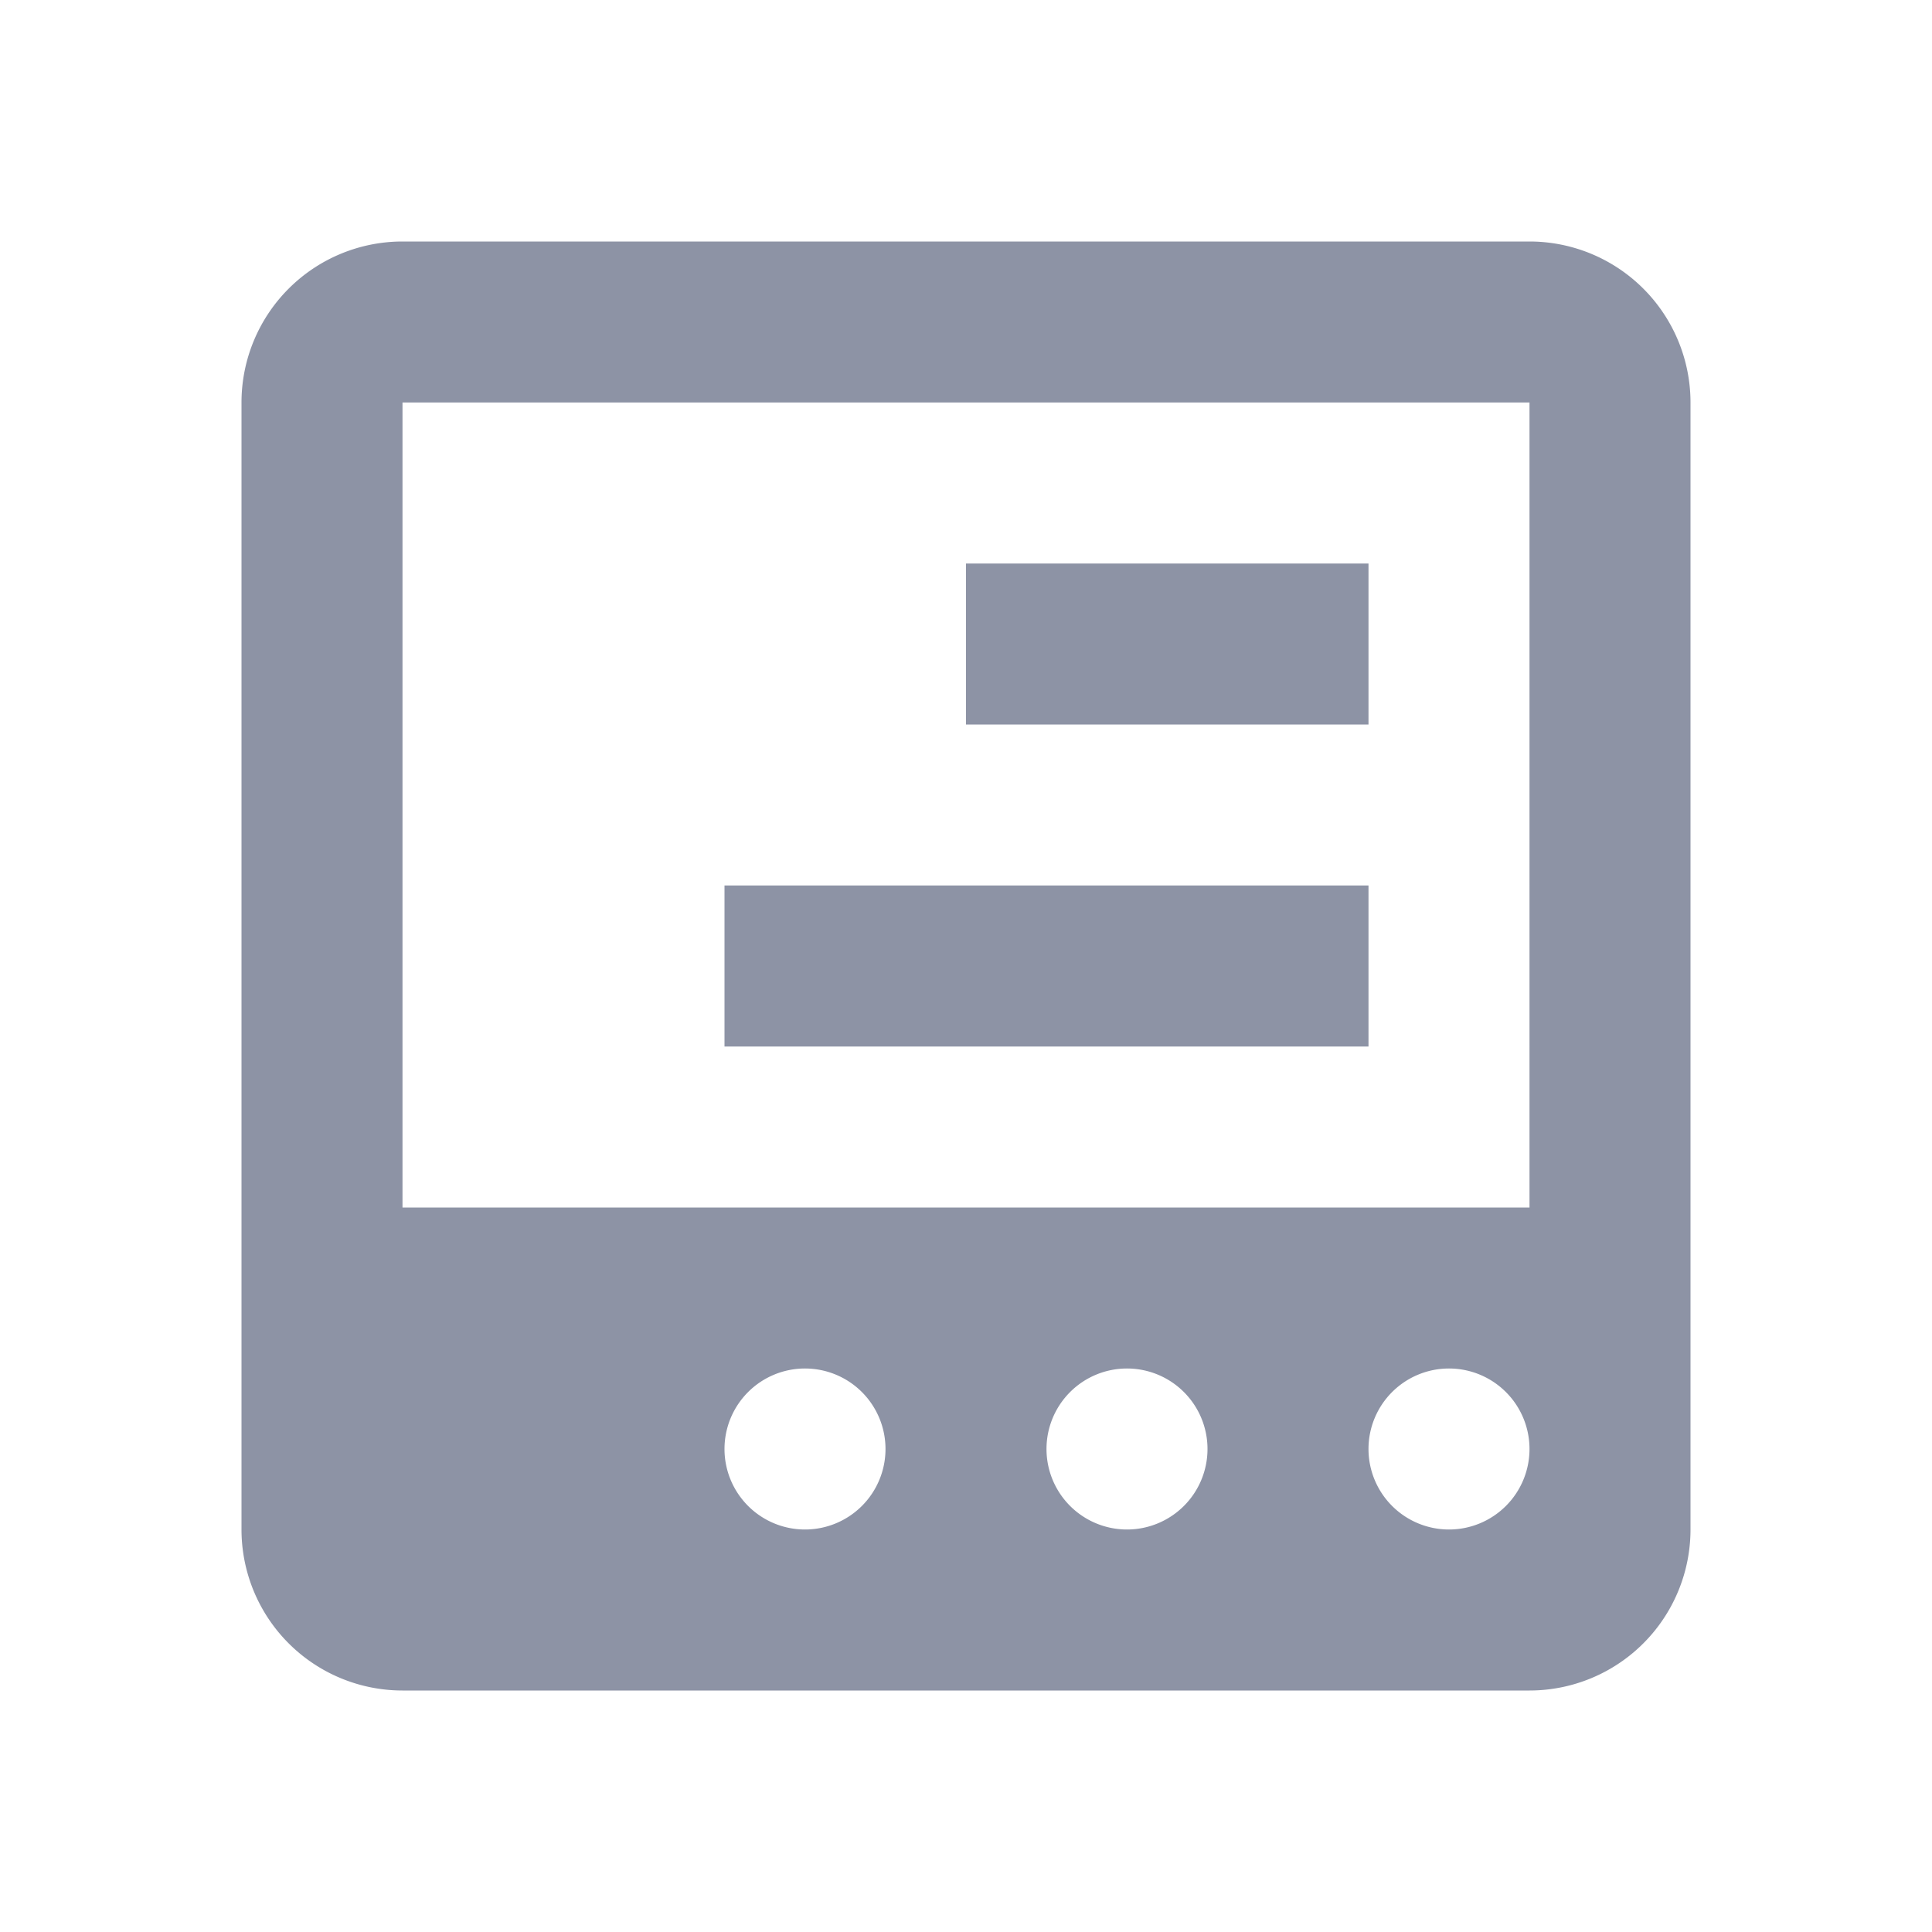 <!DOCTYPE svg PUBLIC "-//W3C//DTD SVG 1.1//EN" "http://www.w3.org/Graphics/SVG/1.1/DTD/svg11.dtd">
<!-- Uploaded to: SVG Repo, www.svgrepo.com, Transformed by: SVG Repo Mixer Tools -->
<svg width="800px" height="800px" viewBox="0 0 24 24" xmlns="http://www.w3.org/2000/svg" fill="#8d93a5">
<g id="SVGRepo_bgCarrier" stroke-width="0"/>
<g id="SVGRepo_tracerCarrier" stroke-linecap="round" stroke-linejoin="round"/>
<g id="SVGRepo_iconCarrier">
<path d="M19,3H5A2,2,0,0,0,3,5V19a2,2,0,0,0,2,2H19a2,2,0,0,0,2-2V5A2,2,0,0,0,19,3ZM10,19a1,1,0,1,1,1-1A1,1,0,0,1,10,19Zm4,0a1,1,0,1,1,1-1A1,1,0,0,1,14,19Zm4,0a1,1,0,1,1,1-1A1,1,0,0,1,18,19Zm1-4H5V5H19ZM17,9H12V7h5Zm0,4H9V11h8Z" fill-rule="evenodd"/>
<rect width="24" height="24" fill="none"/>
</g>
</svg>